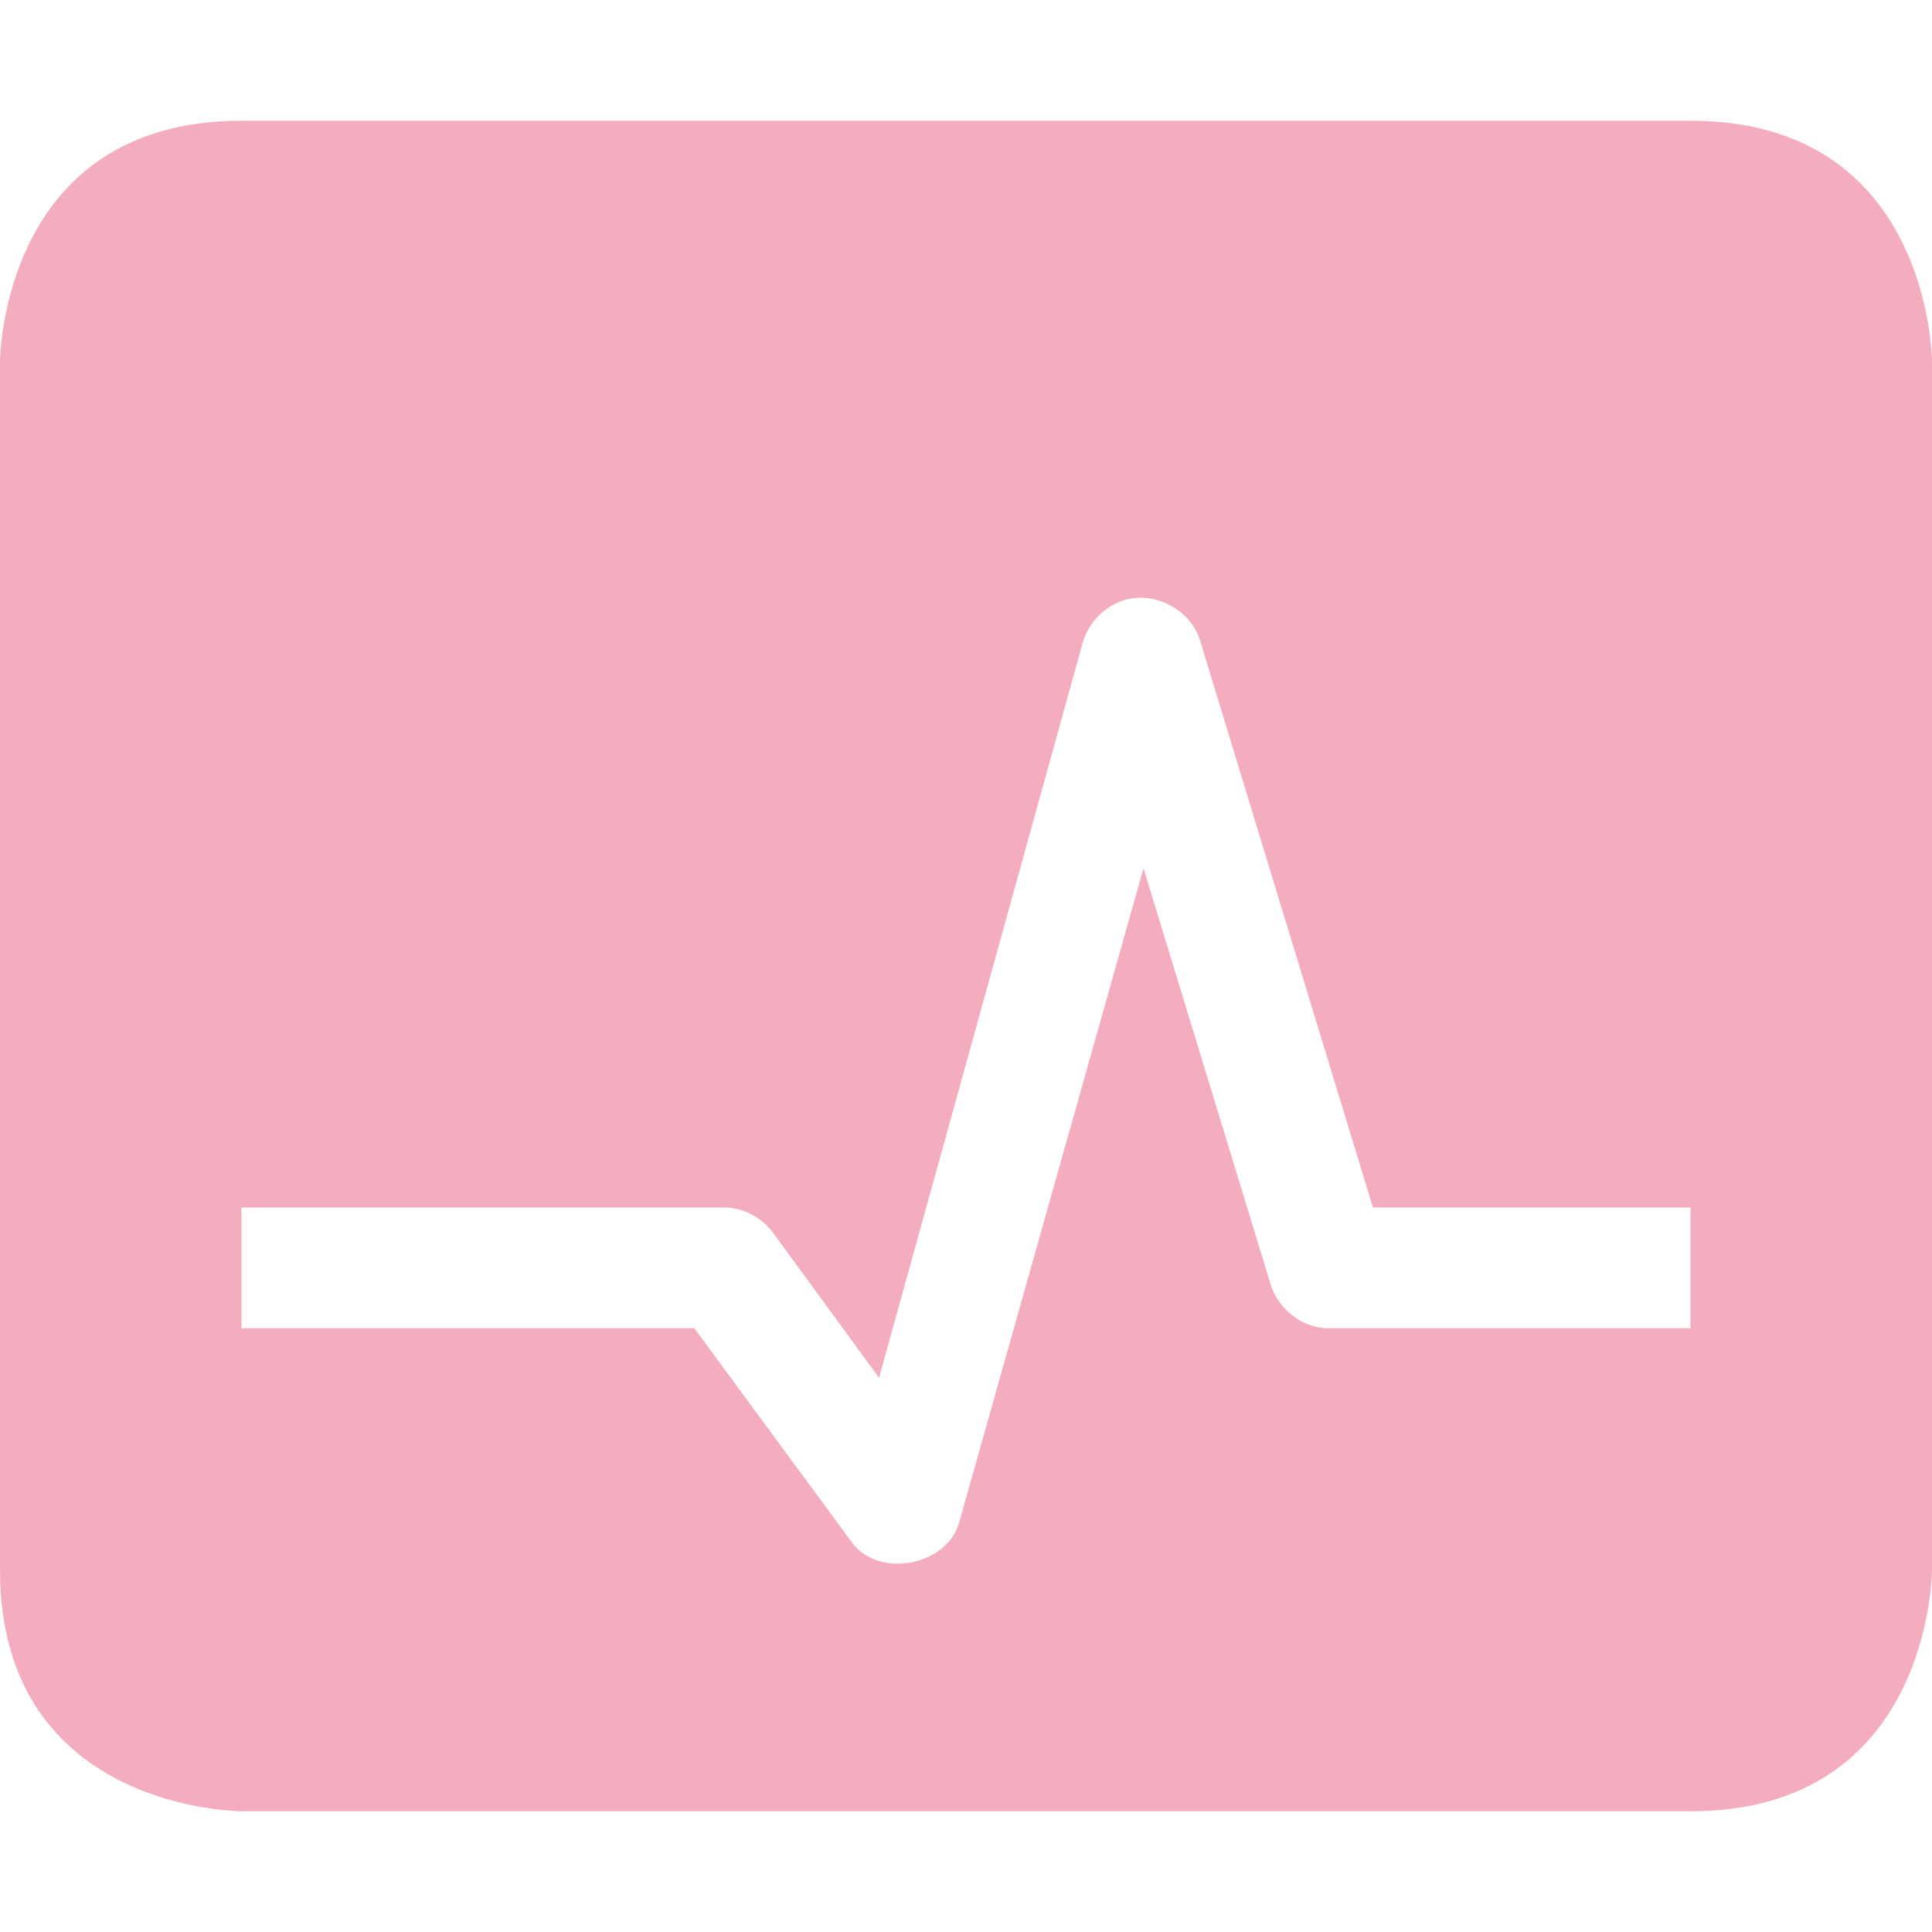 <svg xmlns="http://www.w3.org/2000/svg" width="16" height="16" version="1.1">
 <path style="fill:#f4adbf" d="M 2,1 C 0,1 0,3 0,3 V 13 C 0,15 2,15 2,15 H 14 C 16,15 16,13 16,13 V 3 C 16,3 16,1 14,1 Z M 9.31,4.97 C 9.57,4.89 9.87,5.06 9.94,5.31 L 11.37,10 H 14 V 11 H 11 C 10.79,11 10.6,10.85 10.53,10.66 L 9.47,7.19 7.94,12.62 C 7.83,12.97 7.28,13.07 7.06,12.78 L 5.75,11 H 2 V 10 H 6 C 6.16,10 6.32,10.09 6.41,10.22 L 7.28,11.41 8.97,5.31 C 9.02,5.15 9.15,5.02 9.31,4.97 Z"/>
</svg>
